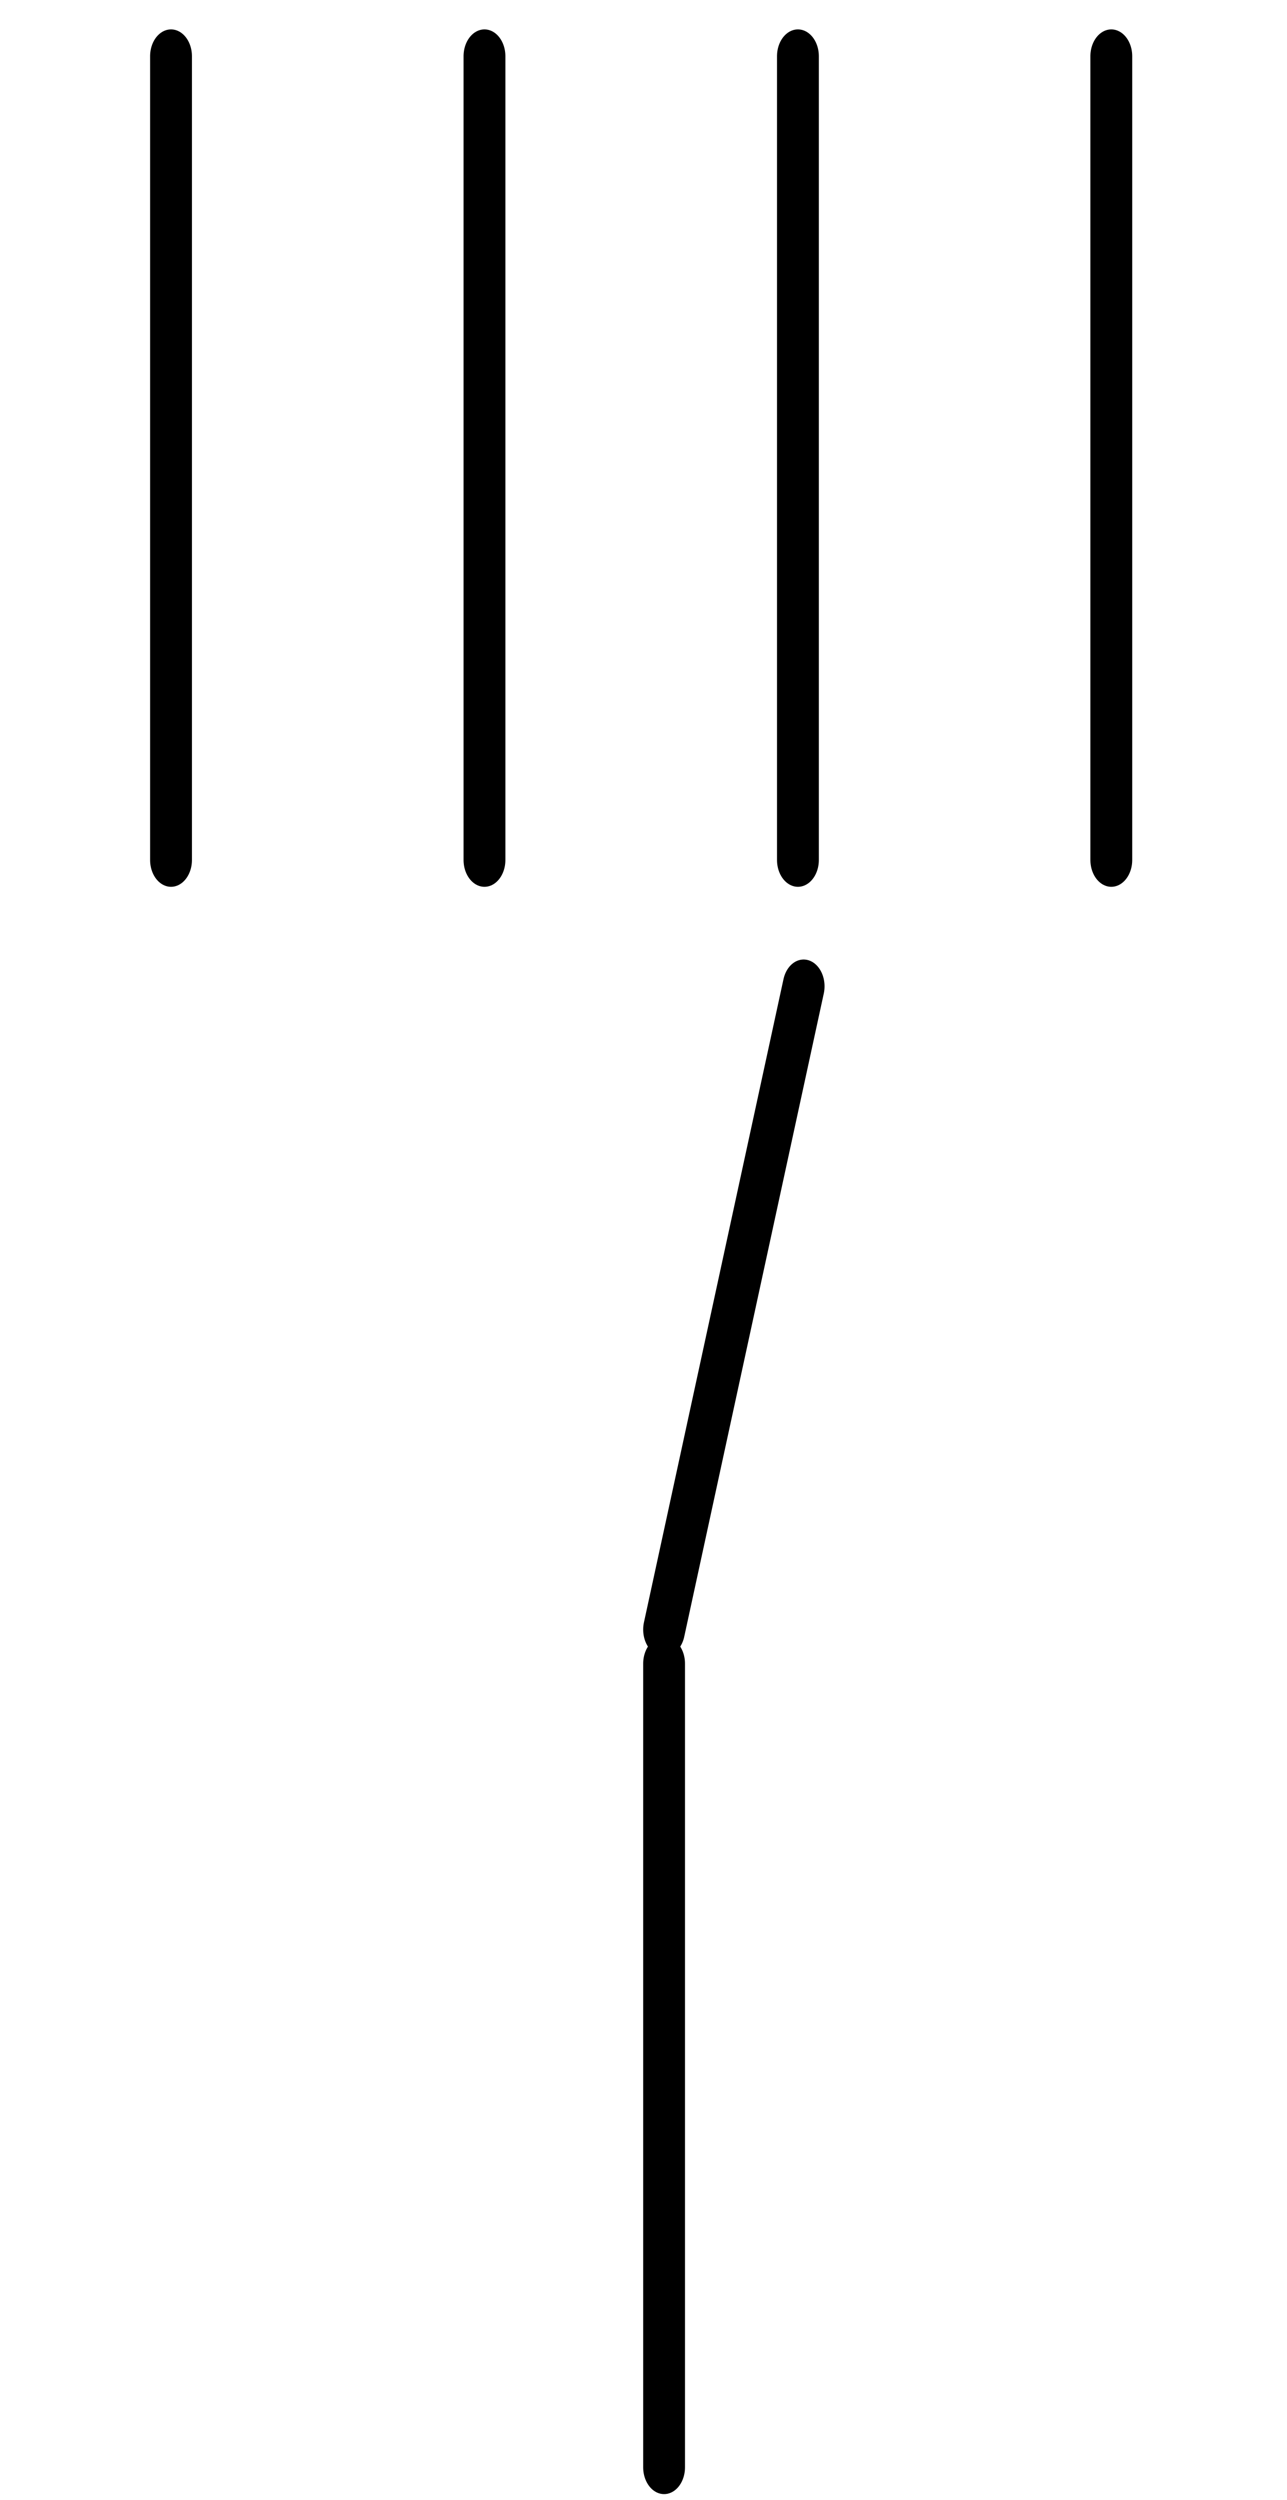 <?xml version="1.0" encoding="UTF-8" standalone="no"?>
<!--
/*******************************************************************************
* Copyright (c) 2010-2016 ITER Organization.
* All rights reserved. This program and the accompanying materials
* are made available under the terms of the Eclipse Public License v1.0
* which accompanies this distribution, and is available at
* http://www.eclipse.org/legal/epl-v10.html
******************************************************************************/
-->
<!--
/*******************************************************************************
* Copyright (c) 2010-2016 ITER Organization.
* All rights reserved. This program and the accompanying materials
* are made available under the terms of the Eclipse Public License v1.0
* which accompanies this distribution, and is available at
* http://www.eclipse.org/legal/epl-v10.html
******************************************************************************/
-->

<svg
   xmlns:dc="http://purl.org/dc/elements/1.1/"
   xmlns:cc="http://creativecommons.org/ns#"
   xmlns:rdf="http://www.w3.org/1999/02/22-rdf-syntax-ns#"
   xmlns:svg="http://www.w3.org/2000/svg"
   xmlns="http://www.w3.org/2000/svg"
   xmlns:sodipodi="http://sodipodi.sourceforge.net/DTD/sodipodi-0.dtd"
   xmlns:inkscape="http://www.inkscape.org/namespaces/inkscape"
   width="51pt"
   height="99pt"
   viewBox="0 0 51 99"
   version="1.1"
   id="svg2"
   inkscape:version="0.91 r13725"
   sodipodi:docname="OL_EE01122_CODAC.svg">
  <defs
     id="defs19" />
  <sodipodi:namedview
     pagecolor="#ffffff"
     bordercolor="#666666"
     borderopacity="1"
     objecttolerance="10"
     gridtolerance="10"
     guidetolerance="10"
     inkscape:pageopacity="0"
     inkscape:pageshadow="2"
     inkscape:window-width="1366"
     inkscape:window-height="746"
     id="namedview17"
     showgrid="false"
     showguides="false"
     inkscape:zoom="2.0261199"
     inkscape:cx="19.354235"
     inkscape:cy="71.47076"
     inkscape:window-x="-8"
     inkscape:window-y="-8"
     inkscape:window-maximized="1"
     inkscape:current-layer="surface1" />
  <g
     id="surface1"
     transform="matrix(0.779,0,0,0.998,5.31,0.355)">
    <path
       style="fill:none;stroke:#000000;stroke-width:1.135;stroke-linecap:round;stroke-linejoin:round;stroke-miterlimit:3;stroke-dasharray:none;stroke-opacity:1"
       d="m -2.62553e-5,53.019 17.01,0"
       transform="matrix(0,1.875,-1.875,0,101.294,1.875)"
       id="path5"
       inkscape:connector-curvature="0" />
    <path
       style="fill:none;stroke:#000000;stroke-width:1.135;stroke-linecap:round;stroke-linejoin:round;stroke-miterlimit:3;stroke-dasharray:none;stroke-opacity:1"
       d="m -2.62553e-5,53.019 17.01,0"
       transform="matrix(0,1.875,-1.875,0,117.239,1.875)"
       id="path7"
       inkscape:connector-curvature="0" />
    <path
       style="fill:none;stroke:#000000;stroke-width:1.135;stroke-linecap:round;stroke-linejoin:round;stroke-miterlimit:3;stroke-dasharray:none;stroke-opacity:1"
       d="m -2.62553e-5,53.019 17.01,0"
       transform="matrix(0,1.875,-1.875,0,133.184,1.875)"
       id="path9"
       inkscape:connector-curvature="0" />
    <path
       style="fill:none;stroke:#000000;stroke-width:1.135;stroke-linecap:round;stroke-linejoin:round;stroke-miterlimit:3;stroke-dasharray:none;stroke-opacity:1"
       d="m -2.62553e-5,53.021 17.01,0"
       transform="matrix(0,1.875,-1.875,0,149.129,1.875)"
       id="path11"
       inkscape:connector-curvature="0" />
    <path
       style="fill:none;stroke:#000000;stroke-width:2.127;stroke-linecap:round;stroke-linejoin:round;stroke-miterlimit:3;stroke-dasharray:none;stroke-opacity:1"
       d="m 26.965,64.305 7.099,-25.524"
       id="path13"
       inkscape:connector-curvature="0"
       sodipodi:nodetypes="cc" />
    <path
       style="fill:none;stroke:#000000;stroke-width:2.127;stroke-linecap:round;stroke-linejoin:round;stroke-miterlimit:3;stroke-dasharray:none;stroke-opacity:1"
       d="m 26.965,65.656 0,31.891"
       id="path15"
       inkscape:connector-curvature="0"
       sodipodi:nodetypes="cc" />
  </g>
</svg>
